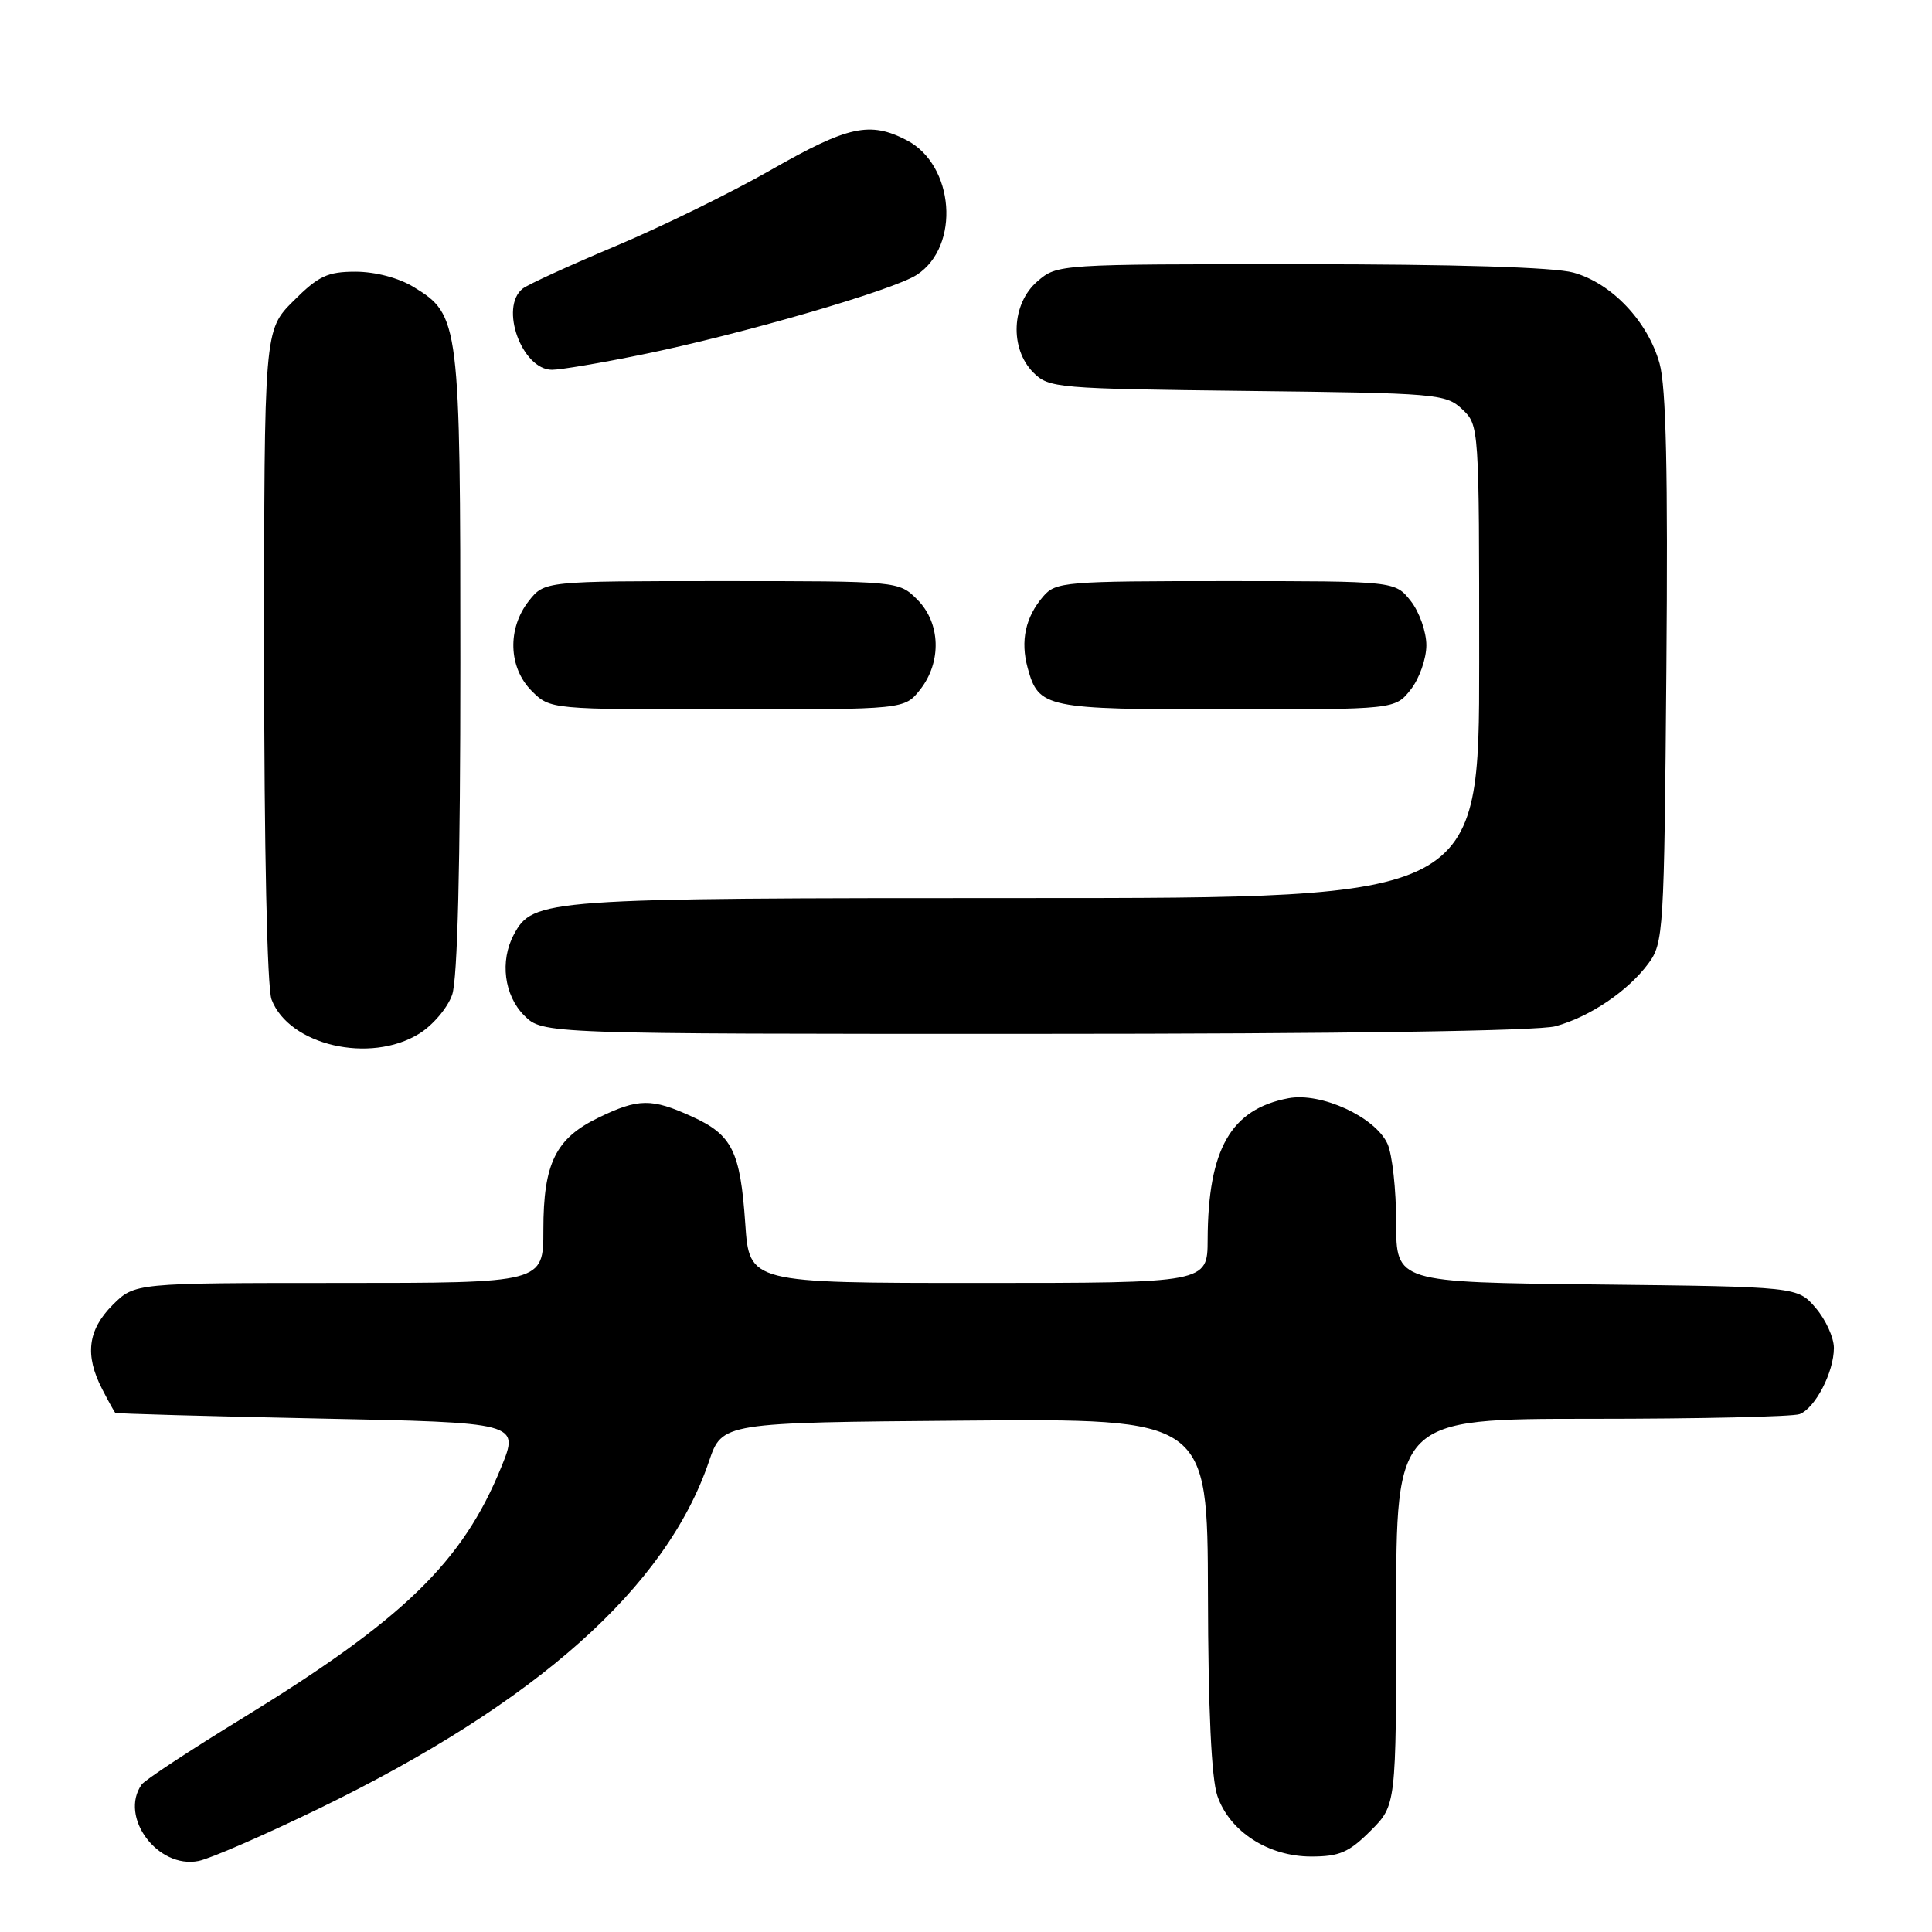<?xml version="1.0" encoding="UTF-8" standalone="no"?>
<!DOCTYPE svg PUBLIC "-//W3C//DTD SVG 1.1//EN" "http://www.w3.org/Graphics/SVG/1.1/DTD/svg11.dtd" >
<svg xmlns="http://www.w3.org/2000/svg" xmlns:xlink="http://www.w3.org/1999/xlink" version="1.1" viewBox="0 0 256 256">
 <g >
 <path fill="currentColor"
d=" M 42.32 239.62 C 71.09 225.63 88.27 210.34 93.94 193.65 C 95.69 188.50 95.69 188.50 127.85 188.24 C 160.00 187.97 160.00 187.97 160.06 211.24 C 160.09 226.52 160.52 235.69 161.31 237.97 C 162.93 242.69 168.06 246.00 173.75 246.00 C 177.48 246.00 178.75 245.45 181.60 242.60 C 185.00 239.20 185.00 239.20 185.00 213.60 C 185.00 188.00 185.00 188.00 210.92 188.00 C 225.17 188.00 237.56 187.72 238.46 187.38 C 240.53 186.58 243.00 181.82 243.00 178.61 C 243.00 177.23 241.91 174.85 240.59 173.31 C 238.18 170.50 238.18 170.50 211.59 170.20 C 185.00 169.91 185.00 169.91 185.00 162.00 C 185.00 157.65 184.48 152.95 183.85 151.56 C 182.22 148.00 175.07 144.71 170.73 145.52 C 163.10 146.96 160.07 152.24 160.02 164.25 C 160.00 170.00 160.00 170.00 129.64 170.00 C 99.29 170.00 99.29 170.00 98.75 162.13 C 98.09 152.51 97.02 150.37 91.67 147.94 C 86.33 145.51 84.59 145.53 79.29 148.10 C 73.62 150.85 72.00 154.15 72.00 162.95 C 72.00 170.00 72.00 170.00 44.92 170.00 C 17.85 170.00 17.85 170.00 14.92 172.92 C 11.63 176.22 11.21 179.57 13.53 184.05 C 14.36 185.67 15.15 187.09 15.28 187.21 C 15.40 187.32 27.50 187.66 42.16 187.96 C 68.82 188.50 68.82 188.50 66.42 194.40 C 61.29 207.00 53.45 214.60 32.00 227.75 C 25.12 231.96 19.17 235.88 18.77 236.46 C 15.75 240.75 20.90 247.67 26.31 246.59 C 27.87 246.28 35.08 243.14 42.32 239.62 Z  M 55.54 136.97 C 57.35 135.86 59.31 133.54 59.91 131.82 C 60.63 129.77 61.00 114.71 61.00 87.82 C 61.00 42.60 60.89 41.73 54.81 38.03 C 52.83 36.82 49.75 36.01 47.13 36.00 C 43.39 36.00 42.21 36.56 38.88 39.88 C 35.00 43.76 35.00 43.76 35.00 86.82 C 35.00 112.37 35.40 130.91 35.98 132.43 C 38.28 138.50 49.03 141.00 55.54 136.97 Z  M 206.12 135.98 C 210.69 134.72 215.71 131.32 218.41 127.68 C 220.43 124.96 220.51 123.57 220.80 88.68 C 221.02 62.59 220.77 51.29 219.90 48.16 C 218.34 42.57 213.56 37.53 208.49 36.12 C 205.95 35.41 192.76 35.01 172.31 35.01 C 140.21 35.00 140.10 35.01 137.46 37.28 C 134.02 40.24 133.76 46.20 136.93 49.37 C 138.97 51.42 140.06 51.51 165.26 51.80 C 190.40 52.09 191.57 52.18 193.74 54.22 C 195.99 56.34 196.00 56.43 196.00 87.67 C 196.00 119.00 196.00 119.00 135.97 119.00 C 71.95 119.00 70.63 119.09 68.08 123.85 C 66.22 127.33 66.80 131.89 69.45 134.55 C 71.91 137.00 71.91 137.00 137.20 136.99 C 177.86 136.99 203.87 136.61 206.12 135.98 Z  M 121.93 91.37 C 124.80 87.71 124.64 82.55 121.55 79.45 C 119.09 77.00 119.09 77.00 95.62 77.00 C 72.15 77.00 72.15 77.00 70.07 79.63 C 67.20 83.29 67.36 88.45 70.45 91.55 C 72.91 94.00 72.91 94.00 96.38 94.00 C 119.85 94.00 119.85 94.00 121.93 91.37 Z  M 186.93 91.37 C 188.07 89.92 189.00 87.28 189.00 85.50 C 189.00 83.72 188.07 81.08 186.93 79.63 C 184.85 77.00 184.85 77.00 162.42 77.00 C 141.14 77.00 139.89 77.10 138.24 79.02 C 135.87 81.77 135.19 84.92 136.17 88.50 C 137.63 93.82 138.48 94.00 162.62 94.00 C 184.85 94.00 184.85 94.00 186.93 91.37 Z  M 85.04 46.99 C 98.16 44.32 118.39 38.45 121.49 36.41 C 127.29 32.61 126.47 21.85 120.13 18.57 C 115.26 16.05 112.38 16.68 102.20 22.49 C 96.91 25.52 87.61 30.07 81.54 32.62 C 75.47 35.17 69.94 37.70 69.25 38.25 C 66.15 40.72 69.16 49.00 73.15 49.00 C 74.27 49.00 79.62 48.10 85.04 46.99 Z "/>
</g>
</svg>